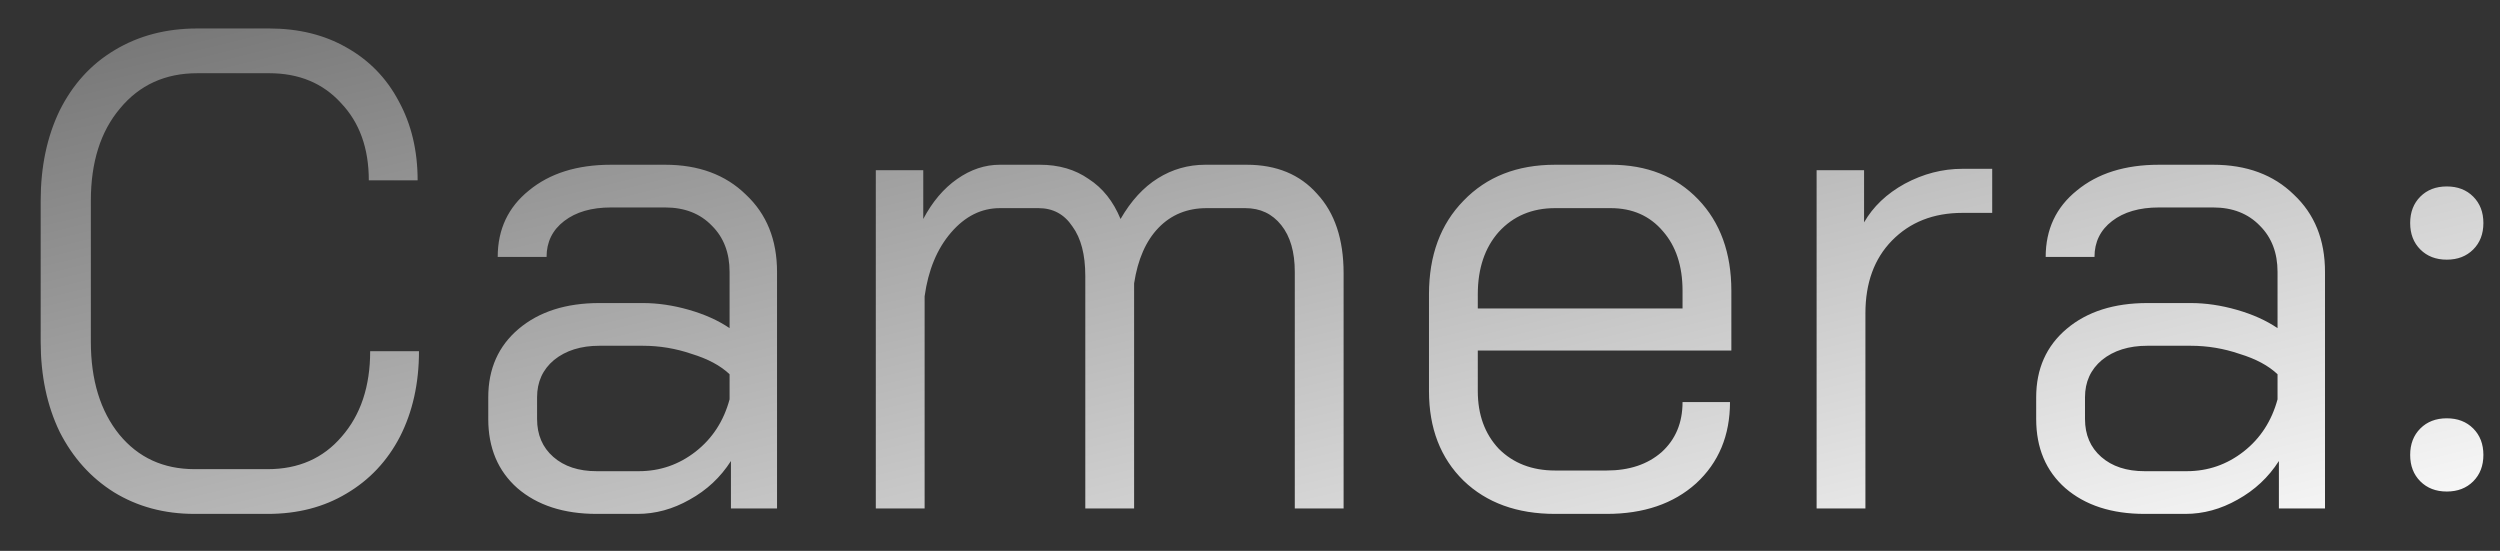 <svg width="59" height="13" viewBox="0 0 59 13" fill="none" xmlns="http://www.w3.org/2000/svg">
<rect x="0" y="0" width="59" height="13" fill="#333333" stroke="none"/>
<path d="M4.592 12.128C3.877 12.128 3.243 11.957 2.688 11.616C2.144 11.275 1.717 10.8 1.408 10.192C1.109 9.573 0.96 8.864 0.96 8.064V4.736C0.96 3.936 1.109 3.227 1.408 2.608C1.717 1.989 2.149 1.515 2.704 1.184C3.269 0.843 3.92 0.672 4.656 0.672H6.352C7.045 0.672 7.653 0.821 8.176 1.12C8.709 1.419 9.12 1.84 9.408 2.384C9.707 2.928 9.856 3.552 9.856 4.256H8.704C8.704 3.499 8.485 2.891 8.048 2.432C7.621 1.963 7.056 1.728 6.352 1.728H4.656C3.899 1.728 3.291 2.005 2.832 2.56C2.373 3.104 2.144 3.829 2.144 4.736V8.064C2.144 8.971 2.368 9.701 2.816 10.256C3.264 10.8 3.856 11.072 4.592 11.072H6.32C7.045 11.072 7.627 10.816 8.064 10.304C8.512 9.792 8.736 9.12 8.736 8.288H9.888C9.888 9.045 9.739 9.717 9.44 10.304C9.141 10.88 8.72 11.328 8.176 11.648C7.643 11.968 7.024 12.128 6.32 12.128H4.592ZM14.082 12.128C13.304 12.128 12.68 11.925 12.21 11.52C11.752 11.115 11.523 10.571 11.523 9.888V9.376C11.523 8.704 11.762 8.165 12.242 7.76C12.723 7.355 13.357 7.152 14.146 7.152H15.171C15.523 7.152 15.885 7.205 16.259 7.312C16.632 7.419 16.952 7.563 17.218 7.744V6.416C17.218 5.968 17.08 5.605 16.802 5.328C16.525 5.04 16.157 4.896 15.698 4.896H14.418C13.96 4.896 13.592 5.003 13.315 5.216C13.037 5.429 12.899 5.712 12.899 6.064H11.746C11.746 5.413 11.992 4.891 12.482 4.496C12.973 4.091 13.618 3.888 14.418 3.888H15.698C16.488 3.888 17.122 4.123 17.602 4.592C18.093 5.051 18.338 5.659 18.338 6.416V12H17.25V10.88C17.005 11.264 16.68 11.568 16.274 11.792C15.88 12.016 15.469 12.128 15.043 12.128H14.082ZM15.075 11.12C15.576 11.12 16.024 10.965 16.419 10.656C16.813 10.347 17.08 9.936 17.218 9.424V8.832C17.005 8.629 16.706 8.469 16.323 8.352C15.949 8.224 15.565 8.16 15.171 8.16H14.146C13.709 8.16 13.352 8.272 13.075 8.496C12.808 8.72 12.675 9.013 12.675 9.376V9.888C12.675 10.261 12.803 10.56 13.059 10.784C13.315 11.008 13.656 11.12 14.082 11.12H15.075ZM29.421 3.888C30.125 3.888 30.68 4.117 31.085 4.576C31.501 5.024 31.709 5.648 31.709 6.448V12H30.557V6.416C30.557 5.947 30.451 5.579 30.237 5.312C30.024 5.045 29.741 4.912 29.389 4.912H28.477C28.018 4.912 27.64 5.067 27.341 5.376C27.043 5.685 26.851 6.123 26.765 6.688V12H25.613V6.512C25.613 6.011 25.512 5.621 25.309 5.344C25.117 5.056 24.851 4.912 24.509 4.912H23.597C23.16 4.912 22.776 5.104 22.445 5.488C22.114 5.872 21.907 6.373 21.821 6.992V12H20.669V4.016H21.789V5.168C22.003 4.763 22.269 4.448 22.589 4.224C22.909 4 23.245 3.888 23.597 3.888H24.541C24.989 3.888 25.373 4 25.693 4.224C26.024 4.437 26.274 4.752 26.445 5.168C26.691 4.741 26.984 4.421 27.325 4.208C27.666 3.995 28.04 3.888 28.445 3.888H29.421ZM36.7 12.128C35.804 12.128 35.084 11.867 34.54 11.344C33.996 10.811 33.724 10.107 33.724 9.232V6.944C33.724 6.027 33.996 5.291 34.54 4.736C35.084 4.171 35.804 3.888 36.7 3.888H38.012C38.865 3.888 39.553 4.16 40.076 4.704C40.599 5.248 40.86 5.968 40.86 6.864V8.272H34.876V9.232C34.876 9.787 35.041 10.24 35.372 10.592C35.714 10.933 36.156 11.104 36.7 11.104H37.916C38.45 11.104 38.882 10.96 39.212 10.672C39.543 10.373 39.708 9.979 39.708 9.488H40.828C40.828 10.277 40.562 10.917 40.028 11.408C39.495 11.888 38.791 12.128 37.916 12.128H36.7ZM39.708 7.28V6.864C39.708 6.277 39.553 5.808 39.244 5.456C38.935 5.093 38.524 4.912 38.012 4.912H36.7C36.156 4.912 35.714 5.099 35.372 5.472C35.041 5.845 34.876 6.336 34.876 6.944V7.28H39.708ZM42.872 4.016H43.992V5.248C44.206 4.875 44.526 4.571 44.952 4.336C45.39 4.101 45.843 3.984 46.312 3.984H47.016V5.024H46.312C45.63 5.024 45.075 5.243 44.648 5.68C44.232 6.107 44.024 6.677 44.024 7.392V12H42.872V4.016ZM50.614 12.128C49.835 12.128 49.211 11.925 48.742 11.52C48.283 11.115 48.054 10.571 48.054 9.888V9.376C48.054 8.704 48.294 8.165 48.774 7.76C49.254 7.355 49.888 7.152 50.678 7.152H51.702C52.054 7.152 52.416 7.205 52.79 7.312C53.163 7.419 53.483 7.563 53.75 7.744V6.416C53.75 5.968 53.611 5.605 53.334 5.328C53.056 5.04 52.688 4.896 52.23 4.896H50.95C50.491 4.896 50.123 5.003 49.846 5.216C49.568 5.429 49.43 5.712 49.43 6.064H48.278C48.278 5.413 48.523 4.891 49.014 4.496C49.504 4.091 50.15 3.888 50.95 3.888H52.23C53.019 3.888 53.654 4.123 54.134 4.592C54.624 5.051 54.87 5.659 54.87 6.416V12H53.782V10.88C53.536 11.264 53.211 11.568 52.806 11.792C52.411 12.016 52 12.128 51.574 12.128H50.614ZM51.606 11.12C52.107 11.12 52.555 10.965 52.95 10.656C53.344 10.347 53.611 9.936 53.75 9.424V8.832C53.536 8.629 53.238 8.469 52.854 8.352C52.48 8.224 52.096 8.16 51.702 8.16H50.678C50.24 8.16 49.883 8.272 49.606 8.496C49.339 8.72 49.206 9.013 49.206 9.376V9.888C49.206 10.261 49.334 10.56 49.59 10.784C49.846 11.008 50.187 11.12 50.614 11.12H51.606ZM57.744 6.128C57.488 6.128 57.28 6.048 57.12 5.888C56.96 5.728 56.88 5.52 56.88 5.264C56.88 5.008 56.96 4.8 57.12 4.64C57.28 4.48 57.488 4.4 57.744 4.4C58 4.4 58.208 4.48 58.368 4.64C58.528 4.8 58.608 5.008 58.608 5.264C58.608 5.52 58.528 5.728 58.368 5.888C58.208 6.048 58 6.128 57.744 6.128ZM57.744 11.6C57.488 11.6 57.28 11.52 57.12 11.36C56.96 11.2 56.88 10.992 56.88 10.736C56.88 10.48 56.96 10.272 57.12 10.112C57.28 9.952 57.488 9.872 57.744 9.872C58 9.872 58.208 9.952 58.368 10.112C58.528 10.272 58.608 10.48 58.608 10.736C58.608 10.992 58.528 11.2 58.368 11.36C58.208 11.52 58 11.6 57.744 11.6Z" fill="url(#paint0_linear_703_626)"/>
<defs>
<linearGradient id="paint0_linear_703_626" x1="6.678" y1="-1.123" x2="12.913" y2="24.307" gradientUnits="userSpaceOnUse">
<stop stop-color="#727272"/>
<stop offset="1" stop-color="white"/>
</linearGradient>
</defs>
</svg>
